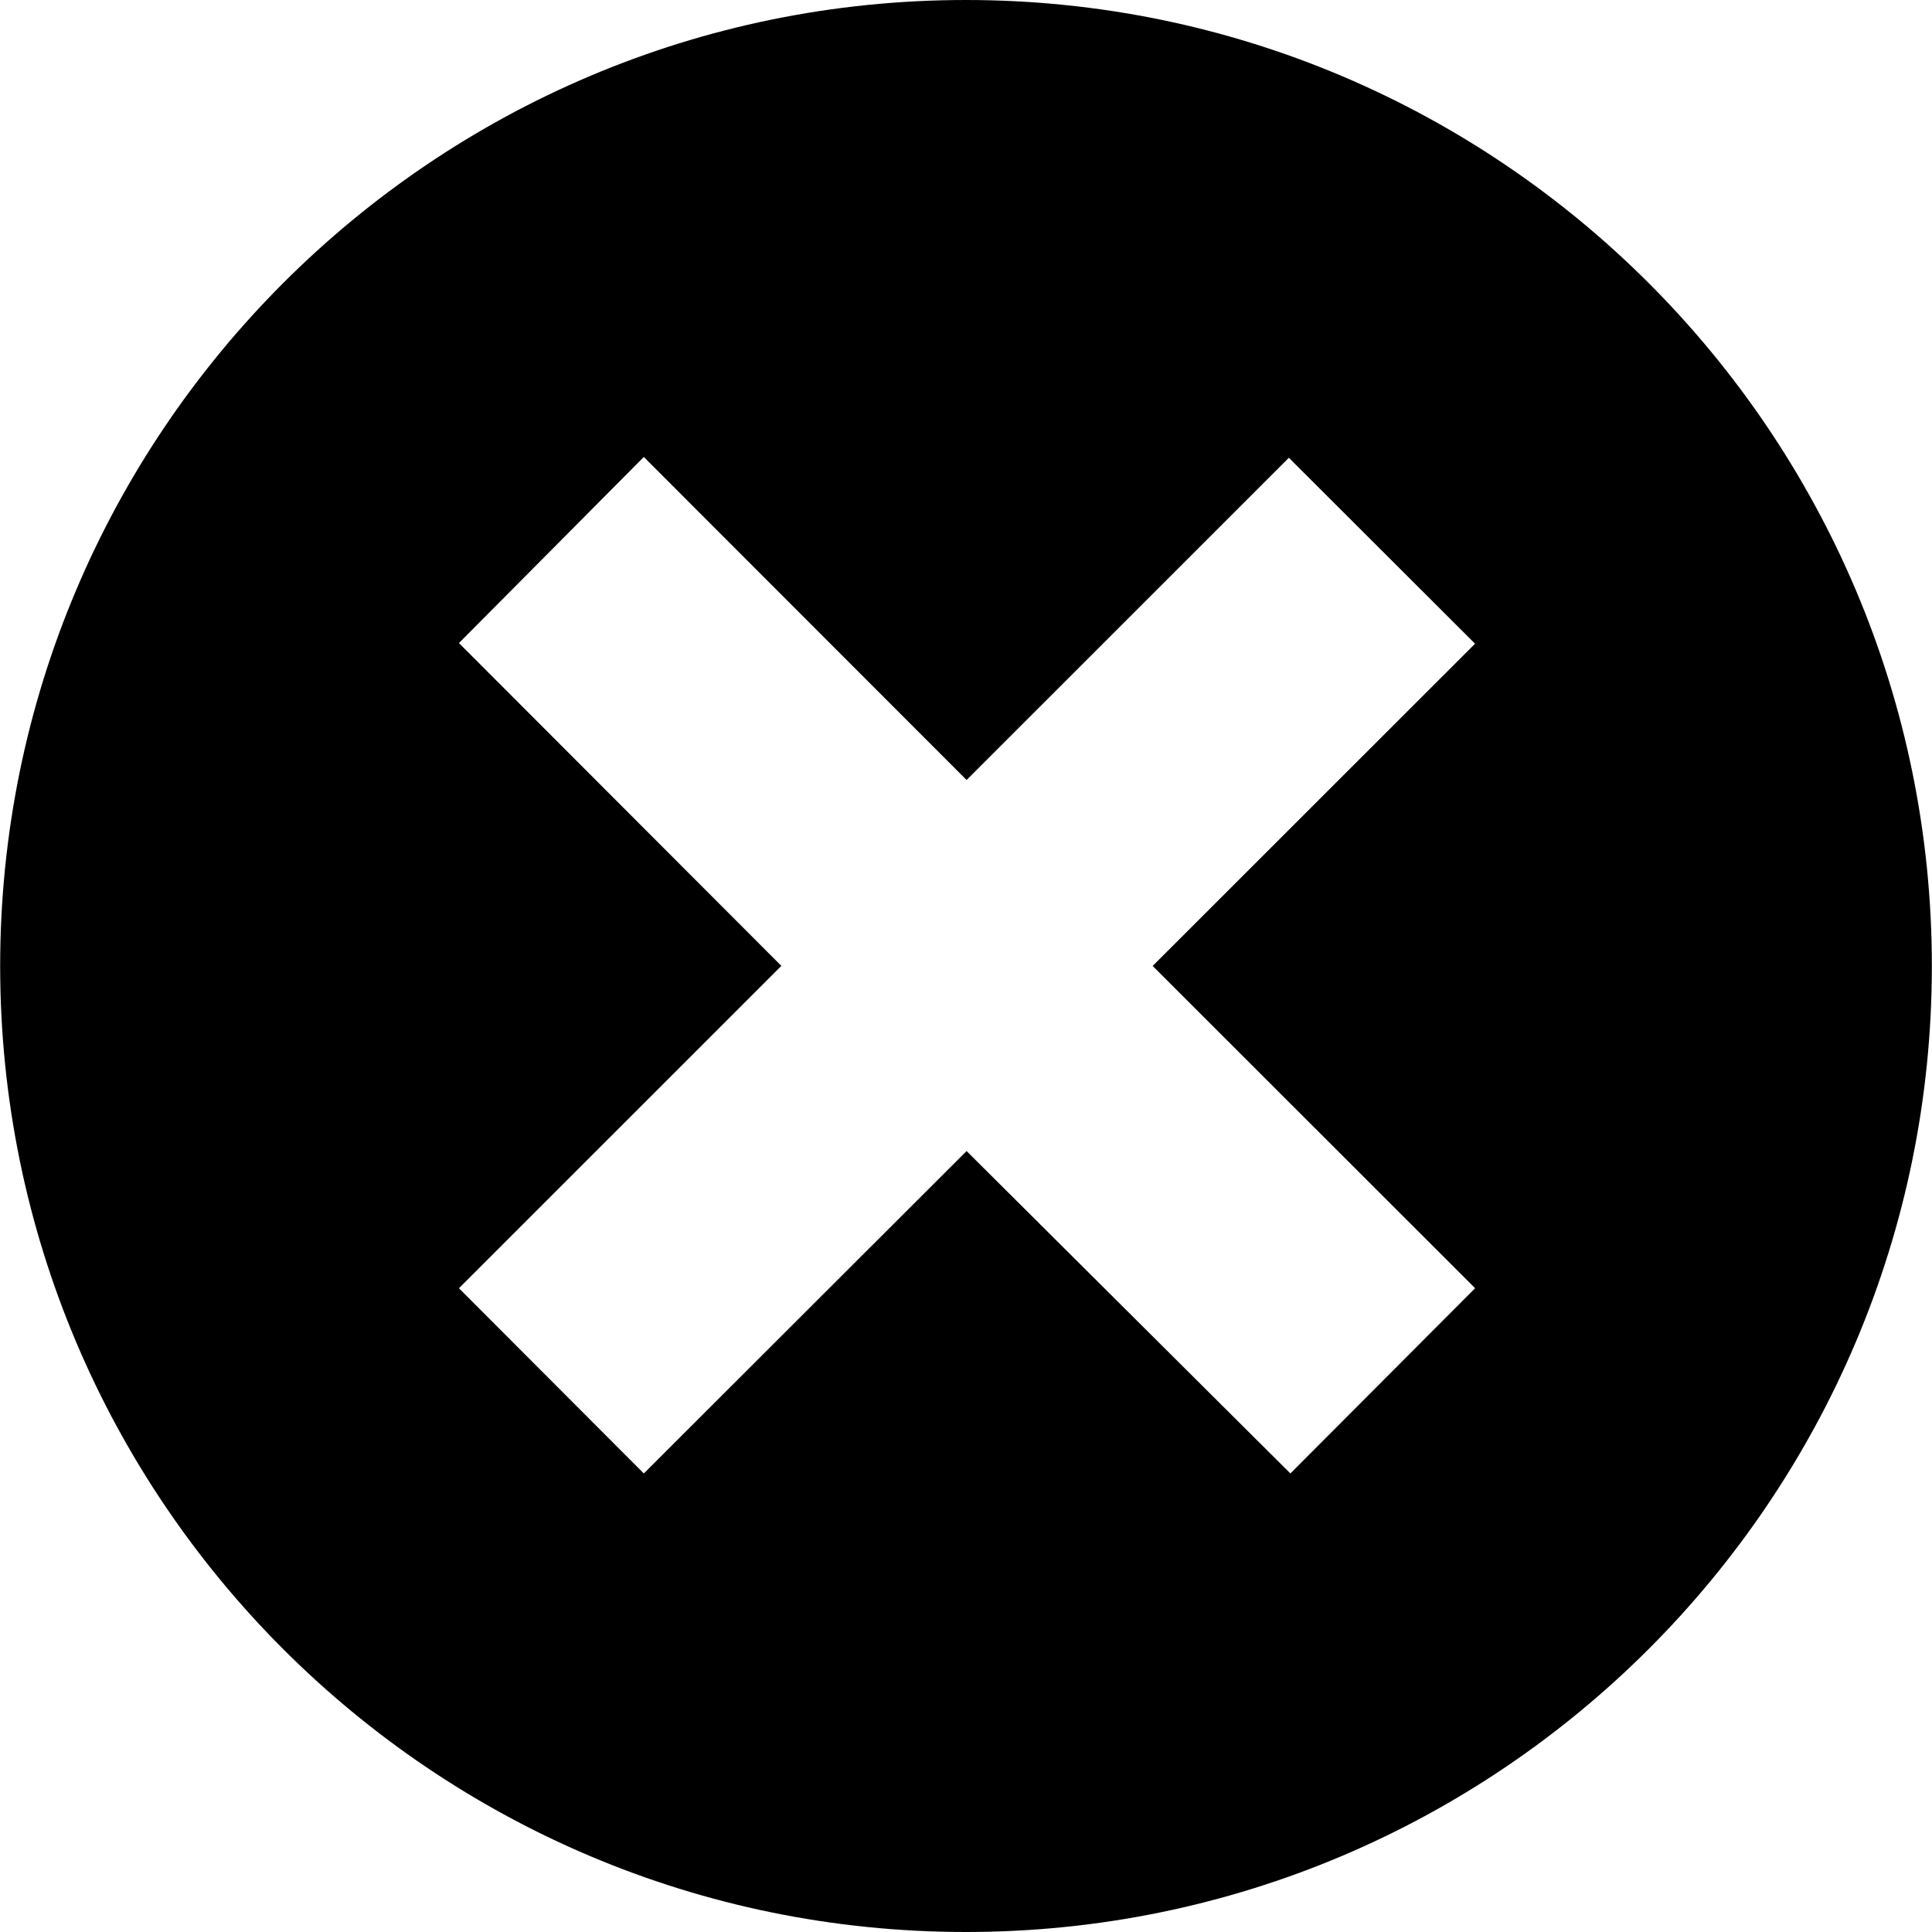 <?xml version="1.0" encoding="utf-8"?>
<svg xmlns="http://www.w3.org/2000/svg" fill="#000000" height="48" width="48" viewBox="0 0 48 48">
  <g>
    <path id="path1" transform="rotate(0,24,24) translate(0.004,0) scale(1.5,1.5)" d="M10.661,7.569L7.599,10.651 12.939,15.998 7.599,21.337 10.661,24.405 16.007,19.065 21.37,24.405 24.43,21.337 24.429,21.336 19.089,15.999 24.429,10.662 21.345,7.582 16.007,12.919z M15.997,0C24.829,0 31.995,7.177 31.995,16 31.995,24.827 24.828,32 15.997,32 7.157,32 1.5270052E-07,24.827 0,16 1.5270052E-07,7.18 7.157,0 15.997,0z" />
  </g>
</svg>

